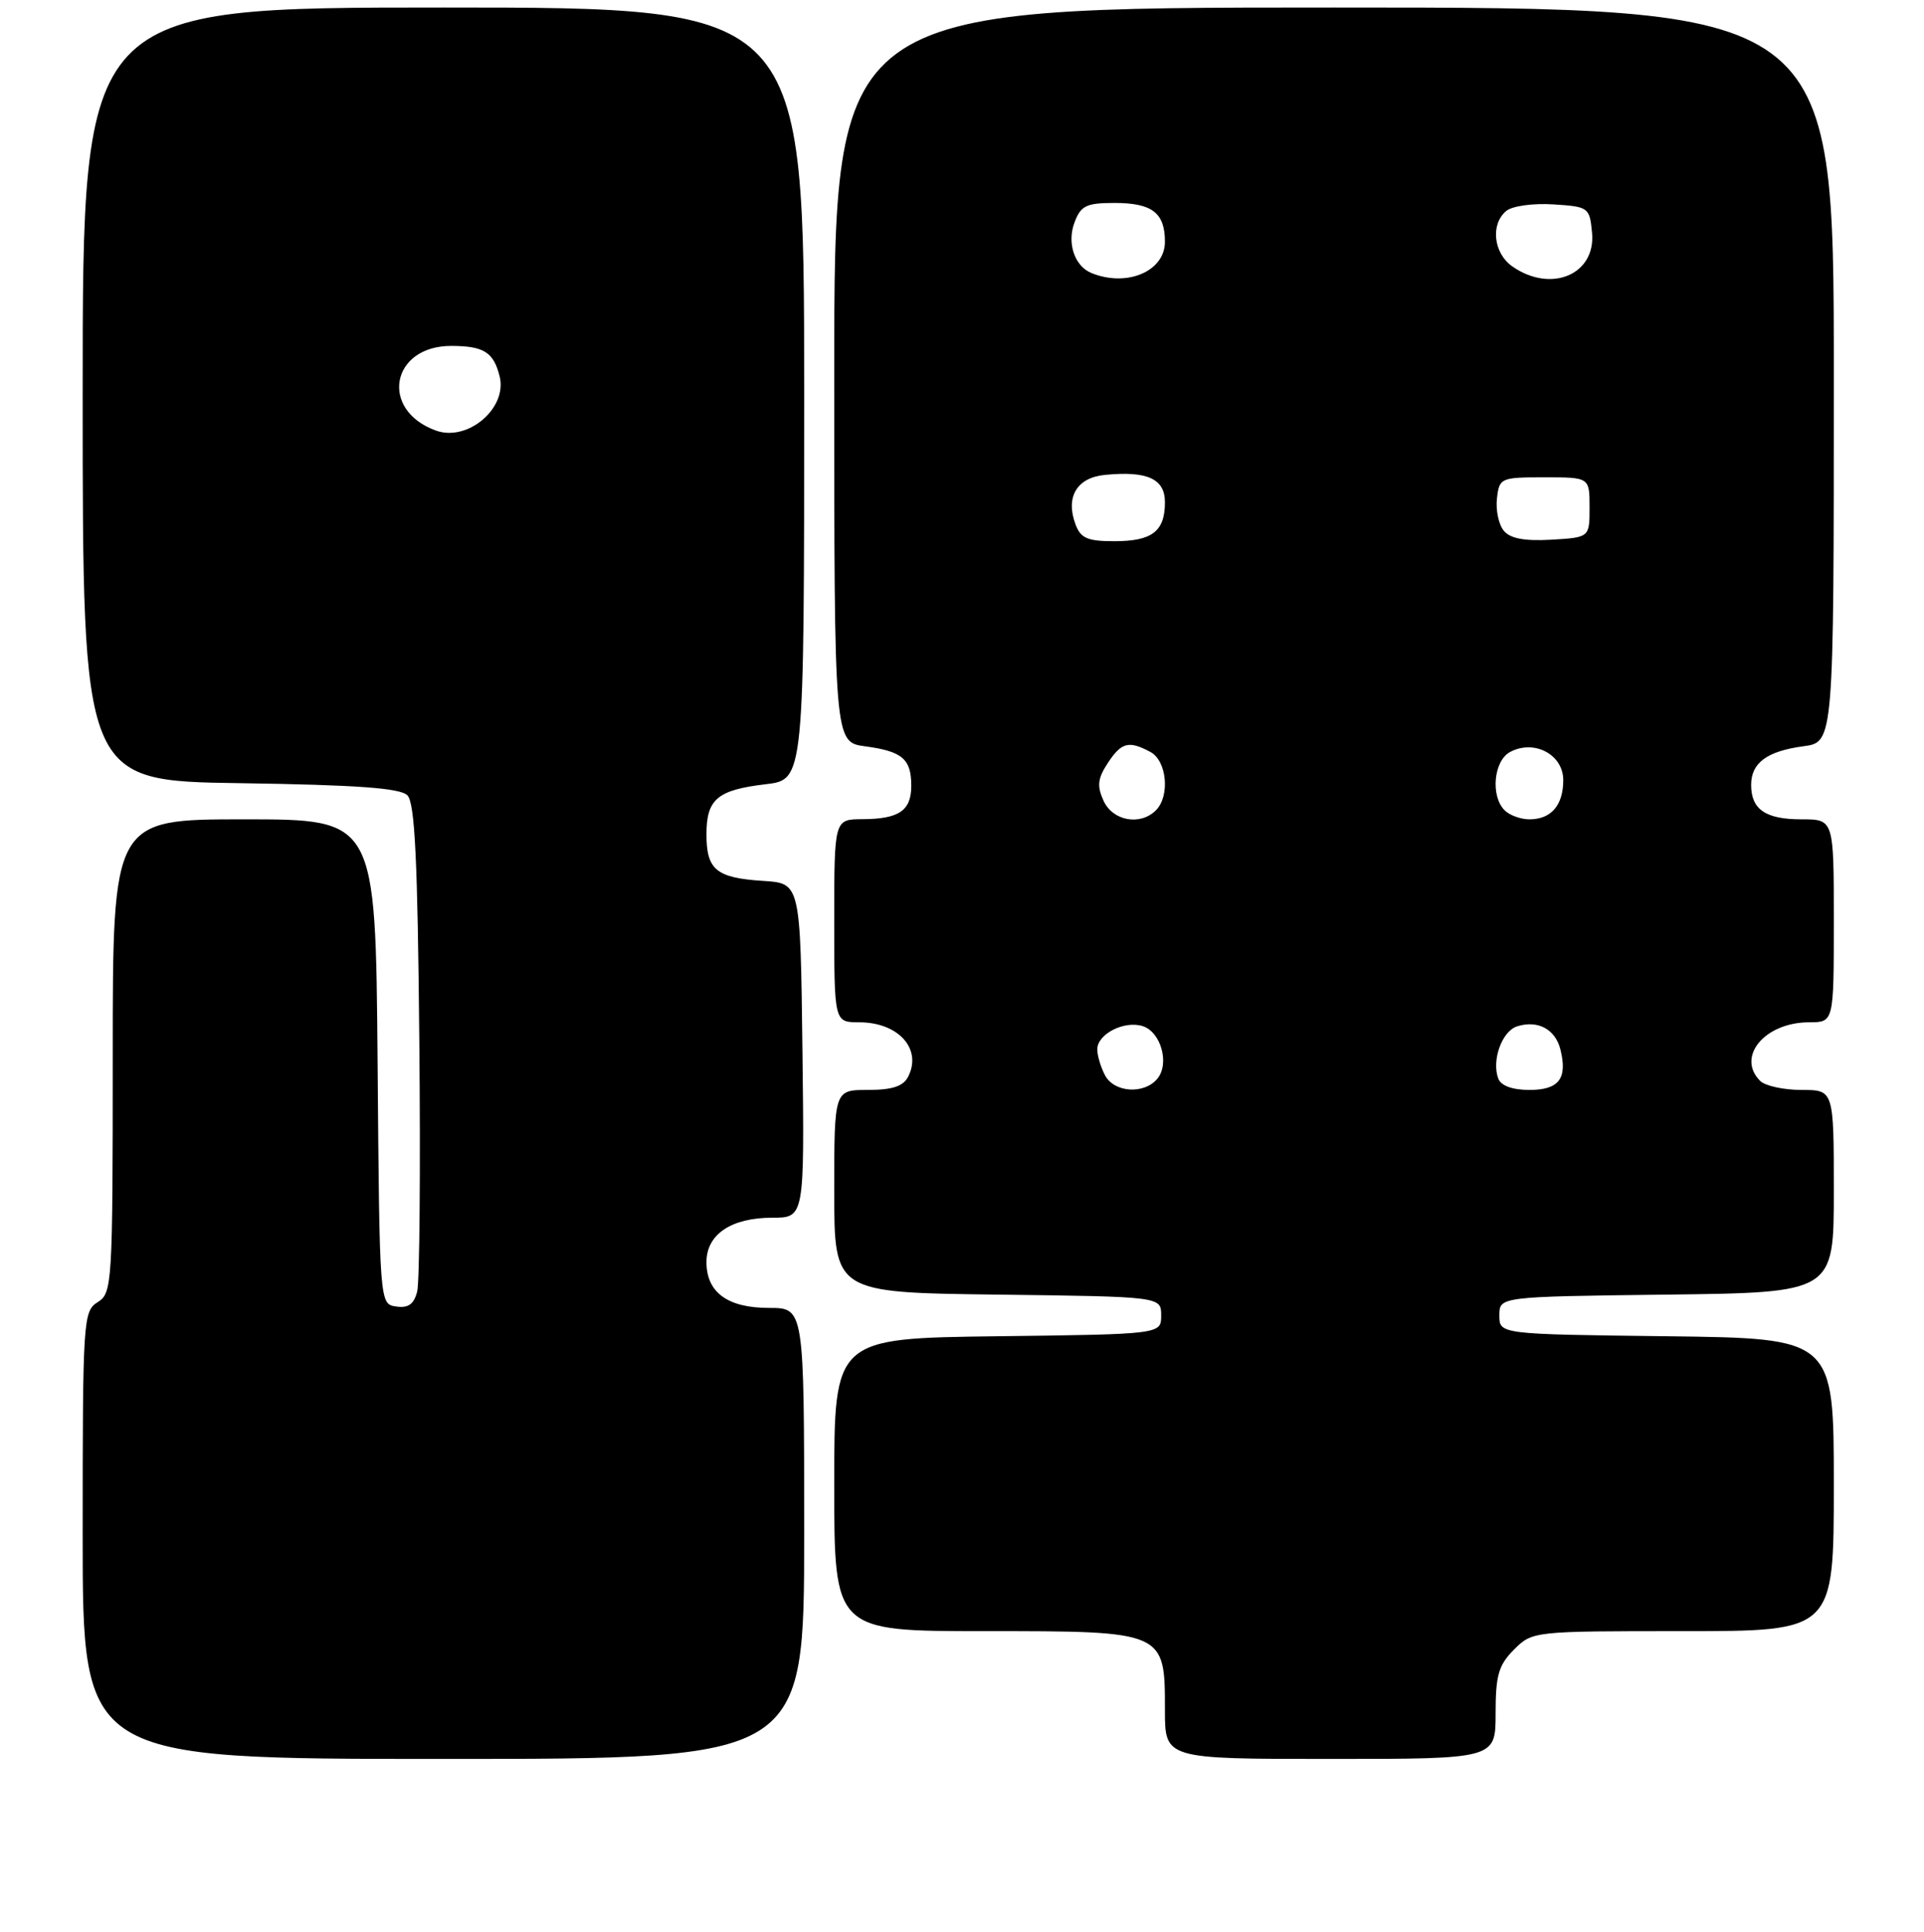 <?xml version="1.0" encoding="UTF-8" standalone="no"?>
<!DOCTYPE svg PUBLIC "-//W3C//DTD SVG 1.1//EN" "http://www.w3.org/Graphics/SVG/1.1/DTD/svg11.dtd" >
<svg xmlns="http://www.w3.org/2000/svg" xmlns:xlink="http://www.w3.org/1999/xlink" version="1.1" viewBox="0 0 256 257">
 <g >
 <path fill="currentColor"
d=" M 107.00 204.00 C 107.00 174.00 107.00 174.00 102.33 174.00 C 96.81 174.00 94.00 171.94 94.00 167.90 C 94.00 164.22 97.29 162.00 102.74 162.00 C 107.04 162.00 107.04 162.00 106.77 139.75 C 106.50 117.50 106.50 117.50 101.53 117.19 C 95.30 116.79 94.00 115.72 94.00 111.00 C 94.00 106.31 95.45 105.09 101.89 104.33 C 107.00 103.72 107.00 103.72 107.00 52.36 C 107.00 1.00 107.00 1.00 59.00 1.00 C 11.00 1.00 11.00 1.00 11.00 52.44 C 11.00 103.89 11.00 103.89 31.95 104.19 C 47.46 104.42 53.24 104.84 54.20 105.80 C 55.20 106.79 55.57 114.38 55.79 138.30 C 55.96 155.46 55.83 170.54 55.51 171.81 C 55.08 173.51 54.33 174.05 52.71 173.81 C 50.50 173.50 50.50 173.50 50.24 141.25 C 49.97 109.00 49.97 109.00 32.49 109.00 C 15.00 109.00 15.00 109.00 15.00 140.49 C 15.00 170.90 14.93 172.03 13.00 173.23 C 11.07 174.44 11.00 175.56 11.00 204.24 C 11.00 234.00 11.00 234.00 59.00 234.00 C 107.00 234.00 107.00 234.00 107.00 204.00 Z  M 199.00 227.95 C 199.00 222.87 199.39 221.52 201.45 219.45 C 203.90 217.01 204.01 217.00 223.95 217.00 C 244.00 217.00 244.00 217.00 244.00 197.52 C 244.00 178.04 244.00 178.04 221.75 177.77 C 199.50 177.50 199.50 177.50 199.50 175.00 C 199.50 172.50 199.50 172.50 221.75 172.23 C 244.00 171.96 244.00 171.96 244.00 158.48 C 244.00 145.00 244.00 145.00 239.70 145.00 C 237.33 145.00 234.86 144.46 234.20 143.80 C 230.99 140.59 234.82 136.00 240.72 136.00 C 244.00 136.00 244.00 136.00 244.00 122.50 C 244.00 109.00 244.00 109.00 239.70 109.00 C 234.92 109.00 233.00 107.69 233.00 104.42 C 233.00 101.49 235.11 99.93 239.96 99.28 C 244.00 98.74 244.00 98.74 244.00 49.87 C 244.00 1.00 244.00 1.00 177.50 1.00 C 111.00 1.00 111.00 1.00 111.00 49.87 C 111.00 98.74 111.00 98.74 115.12 99.29 C 120.06 99.95 121.25 100.97 121.25 104.54 C 121.25 107.85 119.62 108.96 114.75 108.98 C 111.00 109.00 111.00 109.00 111.00 122.50 C 111.00 136.00 111.00 136.00 114.31 136.00 C 119.54 136.00 122.73 139.55 120.83 143.25 C 120.18 144.52 118.71 145.00 115.46 145.00 C 111.00 145.00 111.00 145.00 111.00 158.48 C 111.00 171.96 111.00 171.96 132.75 172.23 C 154.50 172.50 154.50 172.50 154.50 175.00 C 154.50 177.50 154.50 177.50 132.75 177.77 C 111.00 178.04 111.00 178.04 111.00 197.52 C 111.00 217.00 111.00 217.00 131.00 217.00 C 155.08 217.00 155.00 216.97 155.00 227.50 C 155.00 234.00 155.00 234.00 177.00 234.00 C 199.00 234.00 199.00 234.00 199.00 227.95 Z  M 58.00 57.28 C 50.44 54.55 52.03 45.98 60.08 46.02 C 64.38 46.03 65.68 46.86 66.48 50.07 C 67.54 54.30 62.23 58.81 58.00 57.28 Z  M 147.04 143.07 C 146.47 142.00 146.00 140.44 146.00 139.60 C 146.00 137.57 149.58 135.73 152.04 136.51 C 154.47 137.28 155.65 141.51 153.99 143.51 C 152.24 145.62 148.26 145.36 147.04 143.07 Z  M 199.36 143.50 C 198.44 141.09 199.84 137.18 201.86 136.54 C 204.61 135.67 206.94 136.91 207.62 139.61 C 208.59 143.48 207.43 145.00 203.50 145.00 C 201.25 145.00 199.72 144.45 199.36 143.50 Z  M 146.84 106.54 C 145.94 104.57 146.05 103.58 147.38 101.54 C 149.21 98.75 150.18 98.49 153.07 100.04 C 155.26 101.21 155.70 105.90 153.80 107.80 C 151.72 109.88 148.06 109.22 146.84 106.54 Z  M 200.20 107.80 C 198.30 105.90 198.74 101.21 200.93 100.04 C 204.13 98.33 208.00 100.38 208.00 103.78 C 208.00 107.13 206.39 109.00 203.50 109.00 C 202.34 109.00 200.86 108.46 200.20 107.80 Z  M 143.10 69.75 C 141.75 66.13 143.28 63.54 147.00 63.18 C 152.65 62.62 155.00 63.69 155.00 66.82 C 155.00 70.69 153.30 72.00 148.27 72.00 C 144.69 72.00 143.79 71.61 143.10 69.75 Z  M 200.09 70.61 C 199.41 69.79 199.00 67.86 199.18 66.31 C 199.49 63.58 199.67 63.50 205.50 63.50 C 211.50 63.50 211.50 63.50 211.50 67.50 C 211.50 71.50 211.50 71.50 206.41 71.80 C 202.84 72.00 200.95 71.65 200.09 70.61 Z  M 145.24 36.33 C 142.97 35.42 141.93 32.31 142.98 29.57 C 143.81 27.36 144.55 27.00 148.28 27.00 C 153.30 27.00 155.00 28.31 155.00 32.16 C 155.00 36.09 149.96 38.24 145.24 36.33 Z  M 201.22 35.44 C 198.71 33.68 198.29 29.83 200.42 28.06 C 201.22 27.40 203.97 27.02 206.67 27.19 C 211.38 27.49 211.51 27.59 211.83 30.96 C 212.36 36.52 206.38 39.05 201.22 35.44 Z "/>
</g>
</svg>